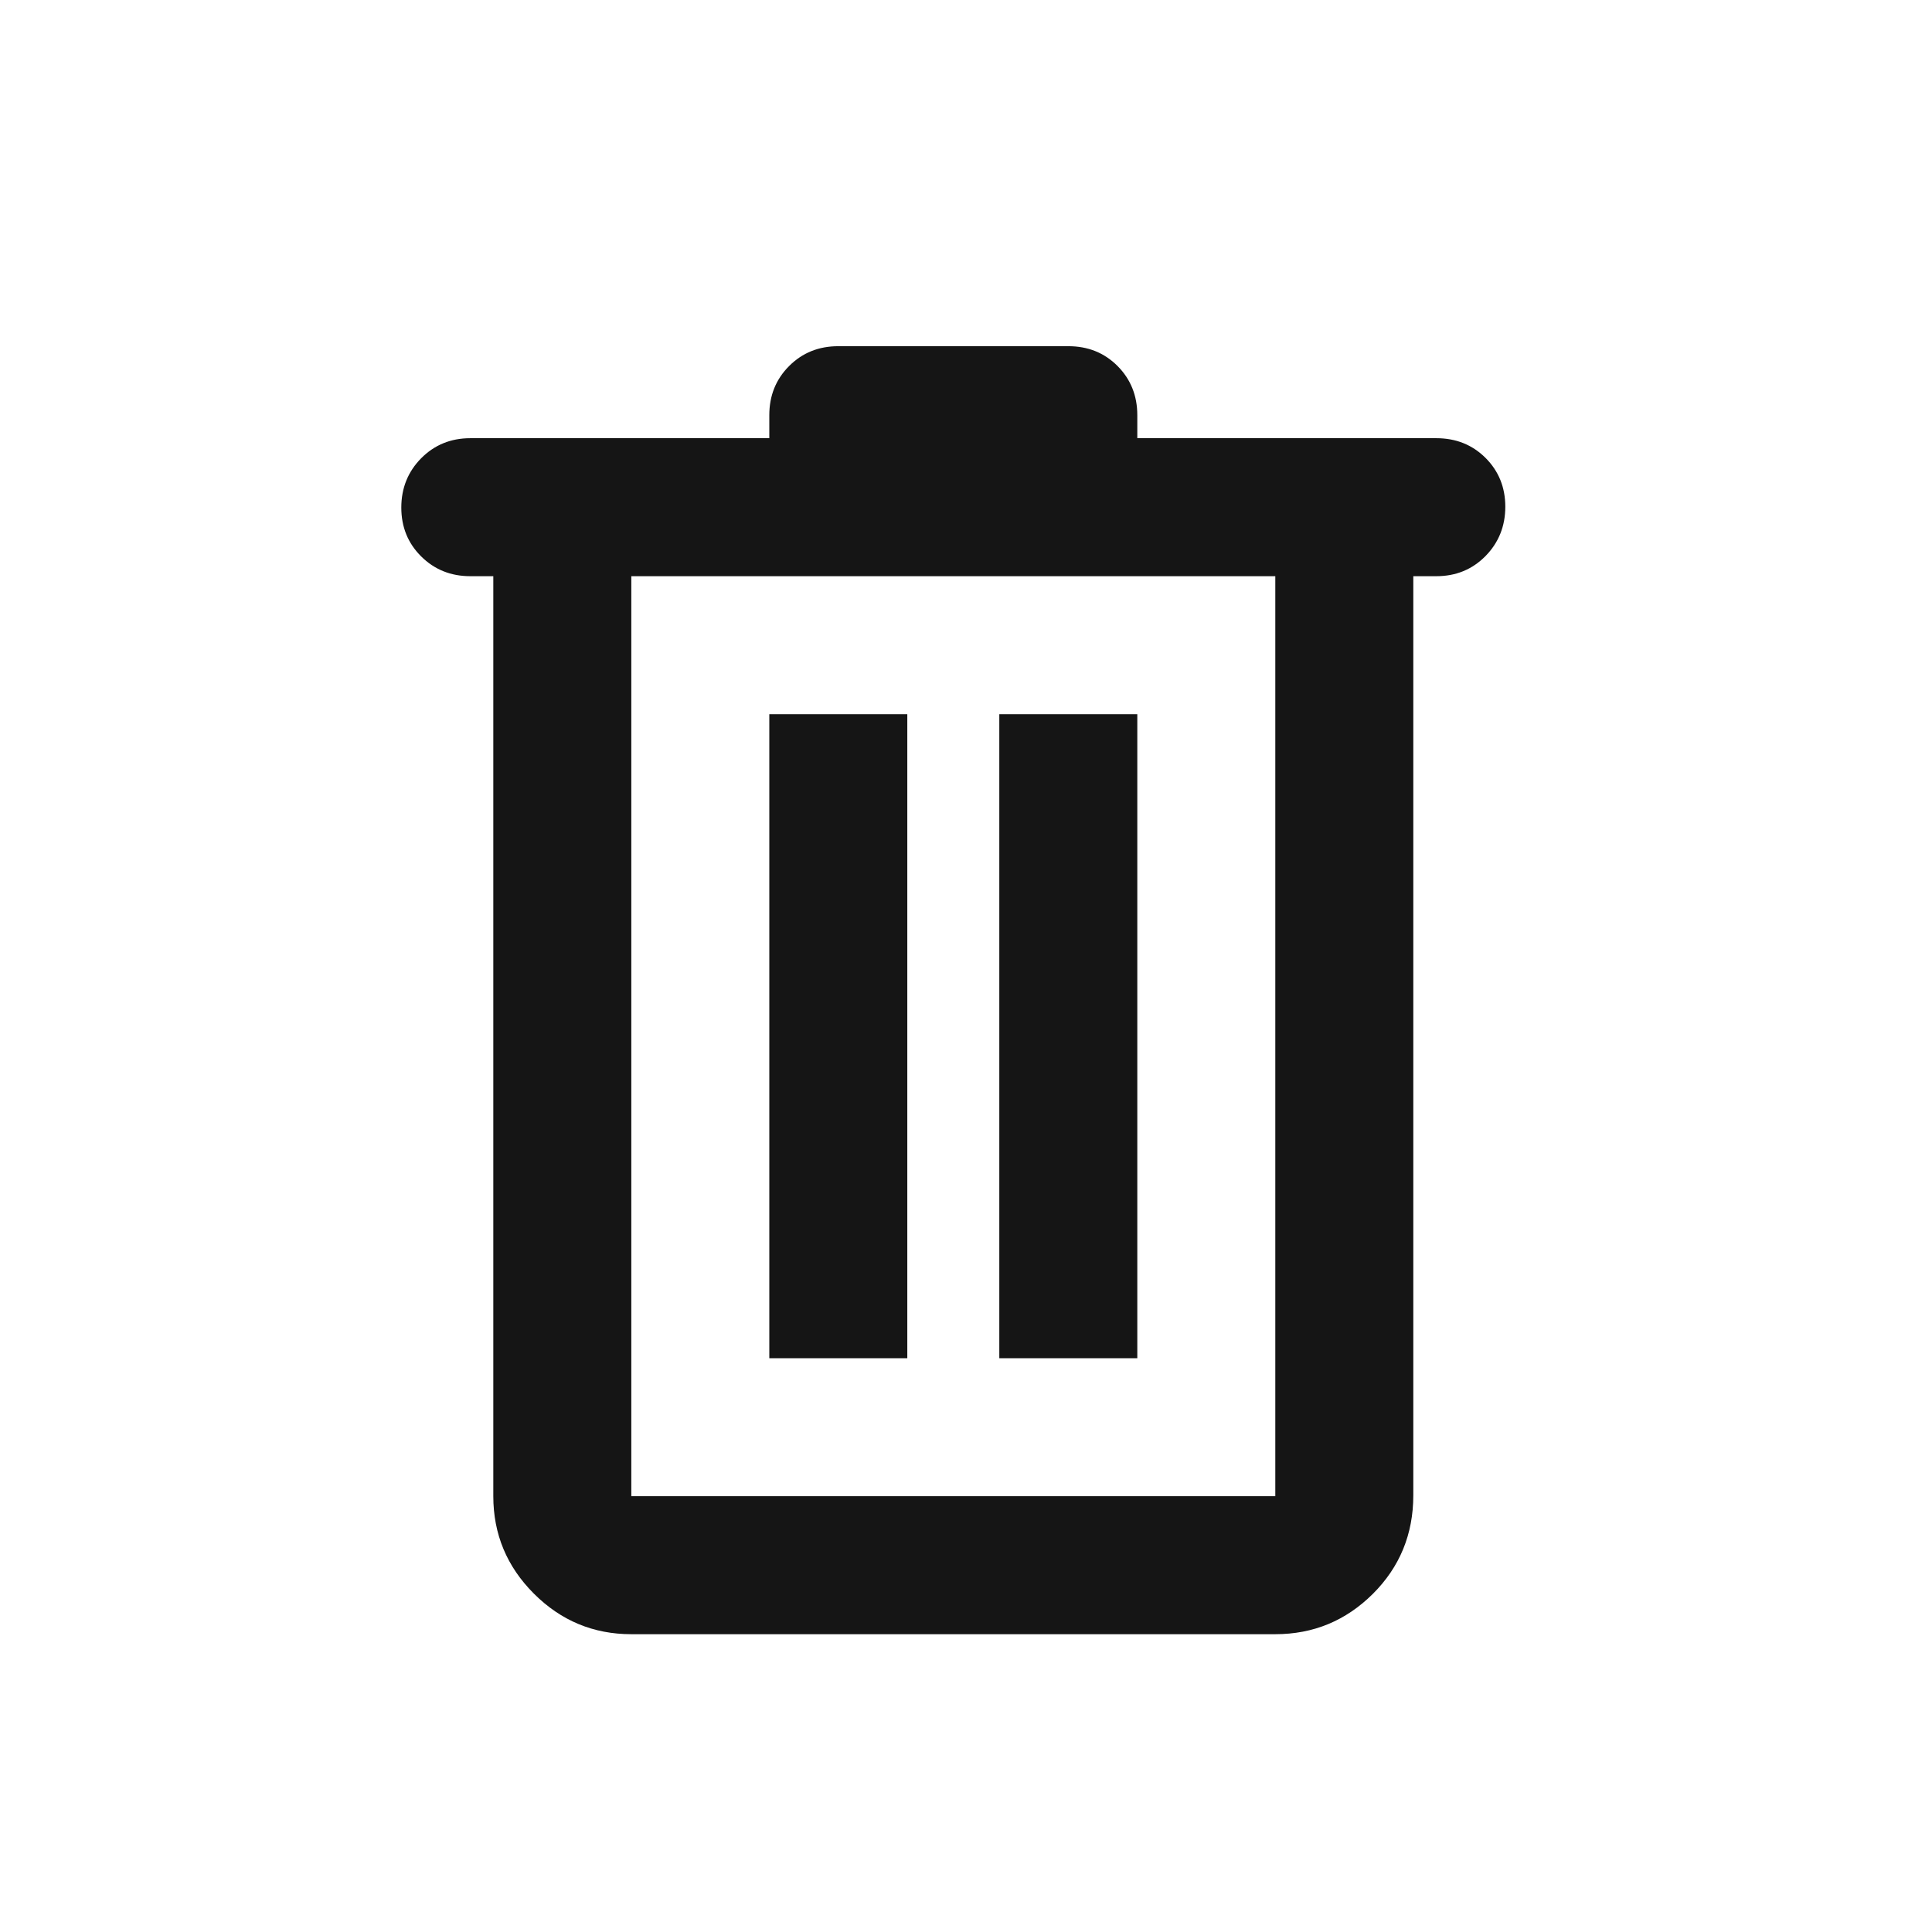 <svg width="21" height="21" viewBox="0 0 21 21" fill="none" xmlns="http://www.w3.org/2000/svg">
<mask id="mask0_63_1083" style="mask-type:alpha" maskUnits="userSpaceOnUse" x="0" y="0" width="21" height="21">
<rect x="0.362" y="0.763" width="20" height="20" fill="#D9D9D9"/>
</mask>
<g mask="url(#mask0_63_1083)">
<path d="M6.862 17.763C6.45 17.763 6.097 17.616 5.803 17.322C5.509 17.028 5.362 16.675 5.362 16.263V6.263H5.112C4.9 6.263 4.722 6.191 4.578 6.048C4.434 5.905 4.362 5.728 4.362 5.517C4.362 5.306 4.434 5.127 4.578 4.981C4.722 4.836 4.9 4.763 5.112 4.763H8.362V4.513C8.362 4.3 8.434 4.122 8.578 3.978C8.722 3.834 8.9 3.763 9.112 3.763H11.612C11.825 3.763 12.003 3.834 12.147 3.978C12.29 4.122 12.362 4.3 12.362 4.513V4.763H15.612C15.825 4.763 16.003 4.834 16.147 4.977C16.29 5.12 16.362 5.297 16.362 5.508C16.362 5.719 16.29 5.898 16.147 6.044C16.003 6.19 15.825 6.263 15.612 6.263H15.362V16.253C15.362 16.676 15.215 17.033 14.922 17.325C14.628 17.617 14.275 17.763 13.862 17.763H6.862ZM13.862 6.263H6.862V16.263H13.862V6.263ZM8.362 14.763H9.862V7.763H8.362V14.763ZM10.862 14.763H12.362V7.763H10.862V14.763Z" fill="#151515"/>
</g>
</svg>

